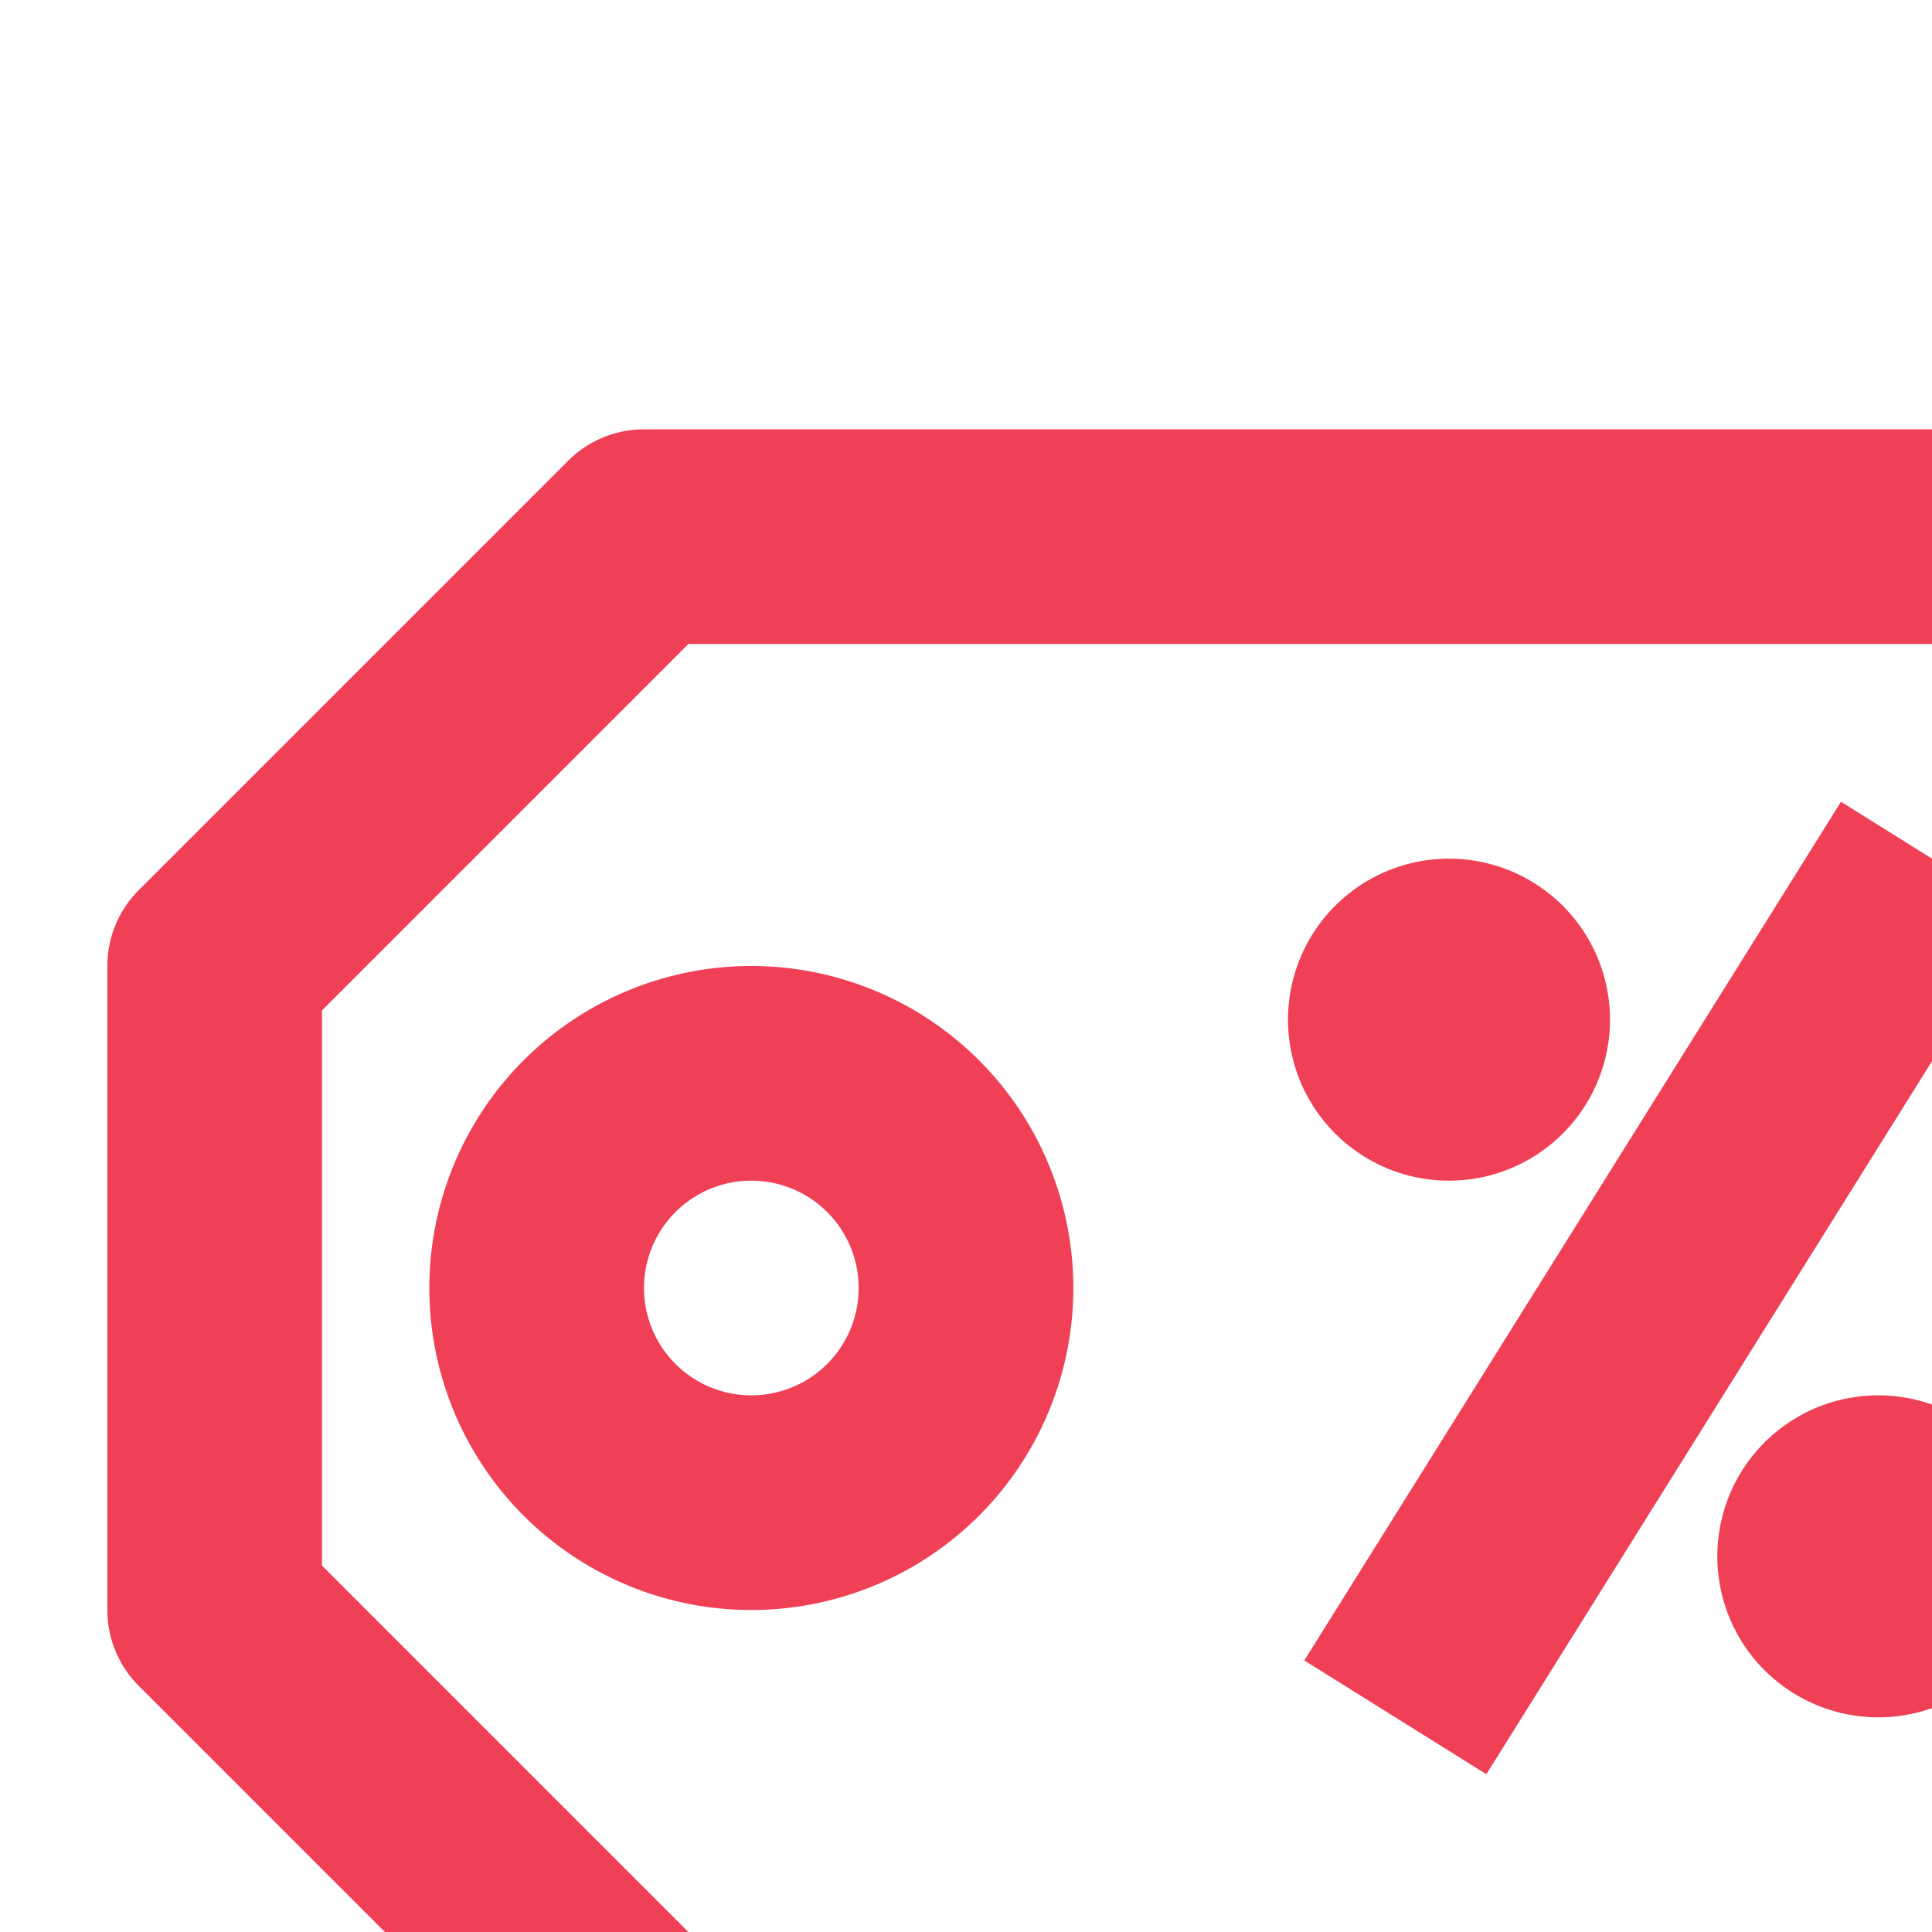 <svg xmlns:xlink="http://www.w3.org/1999/xlink" xmlns="http://www.w3.org/2000/svg" style="width: 18px; height: 18px; fill: #ef4056;" width="24" height="24"><defs><symbol id="discount" xmlns="http://www.w3.org/2000/svg" viewBox="0 0 24 24"><path fill-rule="evenodd" d="M22 4a1 1 0 011 1v14a1 1 0 01-1 1H6a1 1 0 01-.707-.293l-4-4A1 1 0 011 15V9a1 1 0 01.293-.707l4-4A1 1 0 016 4h16zm-1 2H6.414L3 9.414v5.172L6.414 18H21V6zm-6 3.5a1.5 1.5 0 11-3 0 1.5 1.5 0 013 0zm2.5 6.5a1.5 1.5 0 100-3 1.5 1.5 0 000 3zM10 12a3 3 0 11-6 0 3 3 0 016 0zm-4 0a1 1 0 102 0 1 1 0 00-2 0zm12.848-3.47l-5 8-1.696-1.06 5-8 1.696 1.06z" clip-rule="evenodd"></path></symbol></defs><g><path fill-rule="evenodd" d="M22 4a1 1 0 011 1v14a1 1 0 01-1 1H6a1 1 0 01-.707-.293l-4-4A1 1 0 011 15V9a1 1 0 01.293-.707l4-4A1 1 0 016 4h16zm-1 2H6.414L3 9.414v5.172L6.414 18H21V6zm-6 3.5a1.5 1.5 0 11-3 0 1.5 1.5 0 013 0zm2.5 6.5a1.5 1.5 0 100-3 1.5 1.5 0 000 3zM10 12a3 3 0 11-6 0 3 3 0 016 0zm-4 0a1 1 0 102 0 1 1 0 00-2 0zm12.848-3.47l-5 8-1.696-1.06 5-8 1.696 1.06z" clip-rule="evenodd"></path></g></svg>